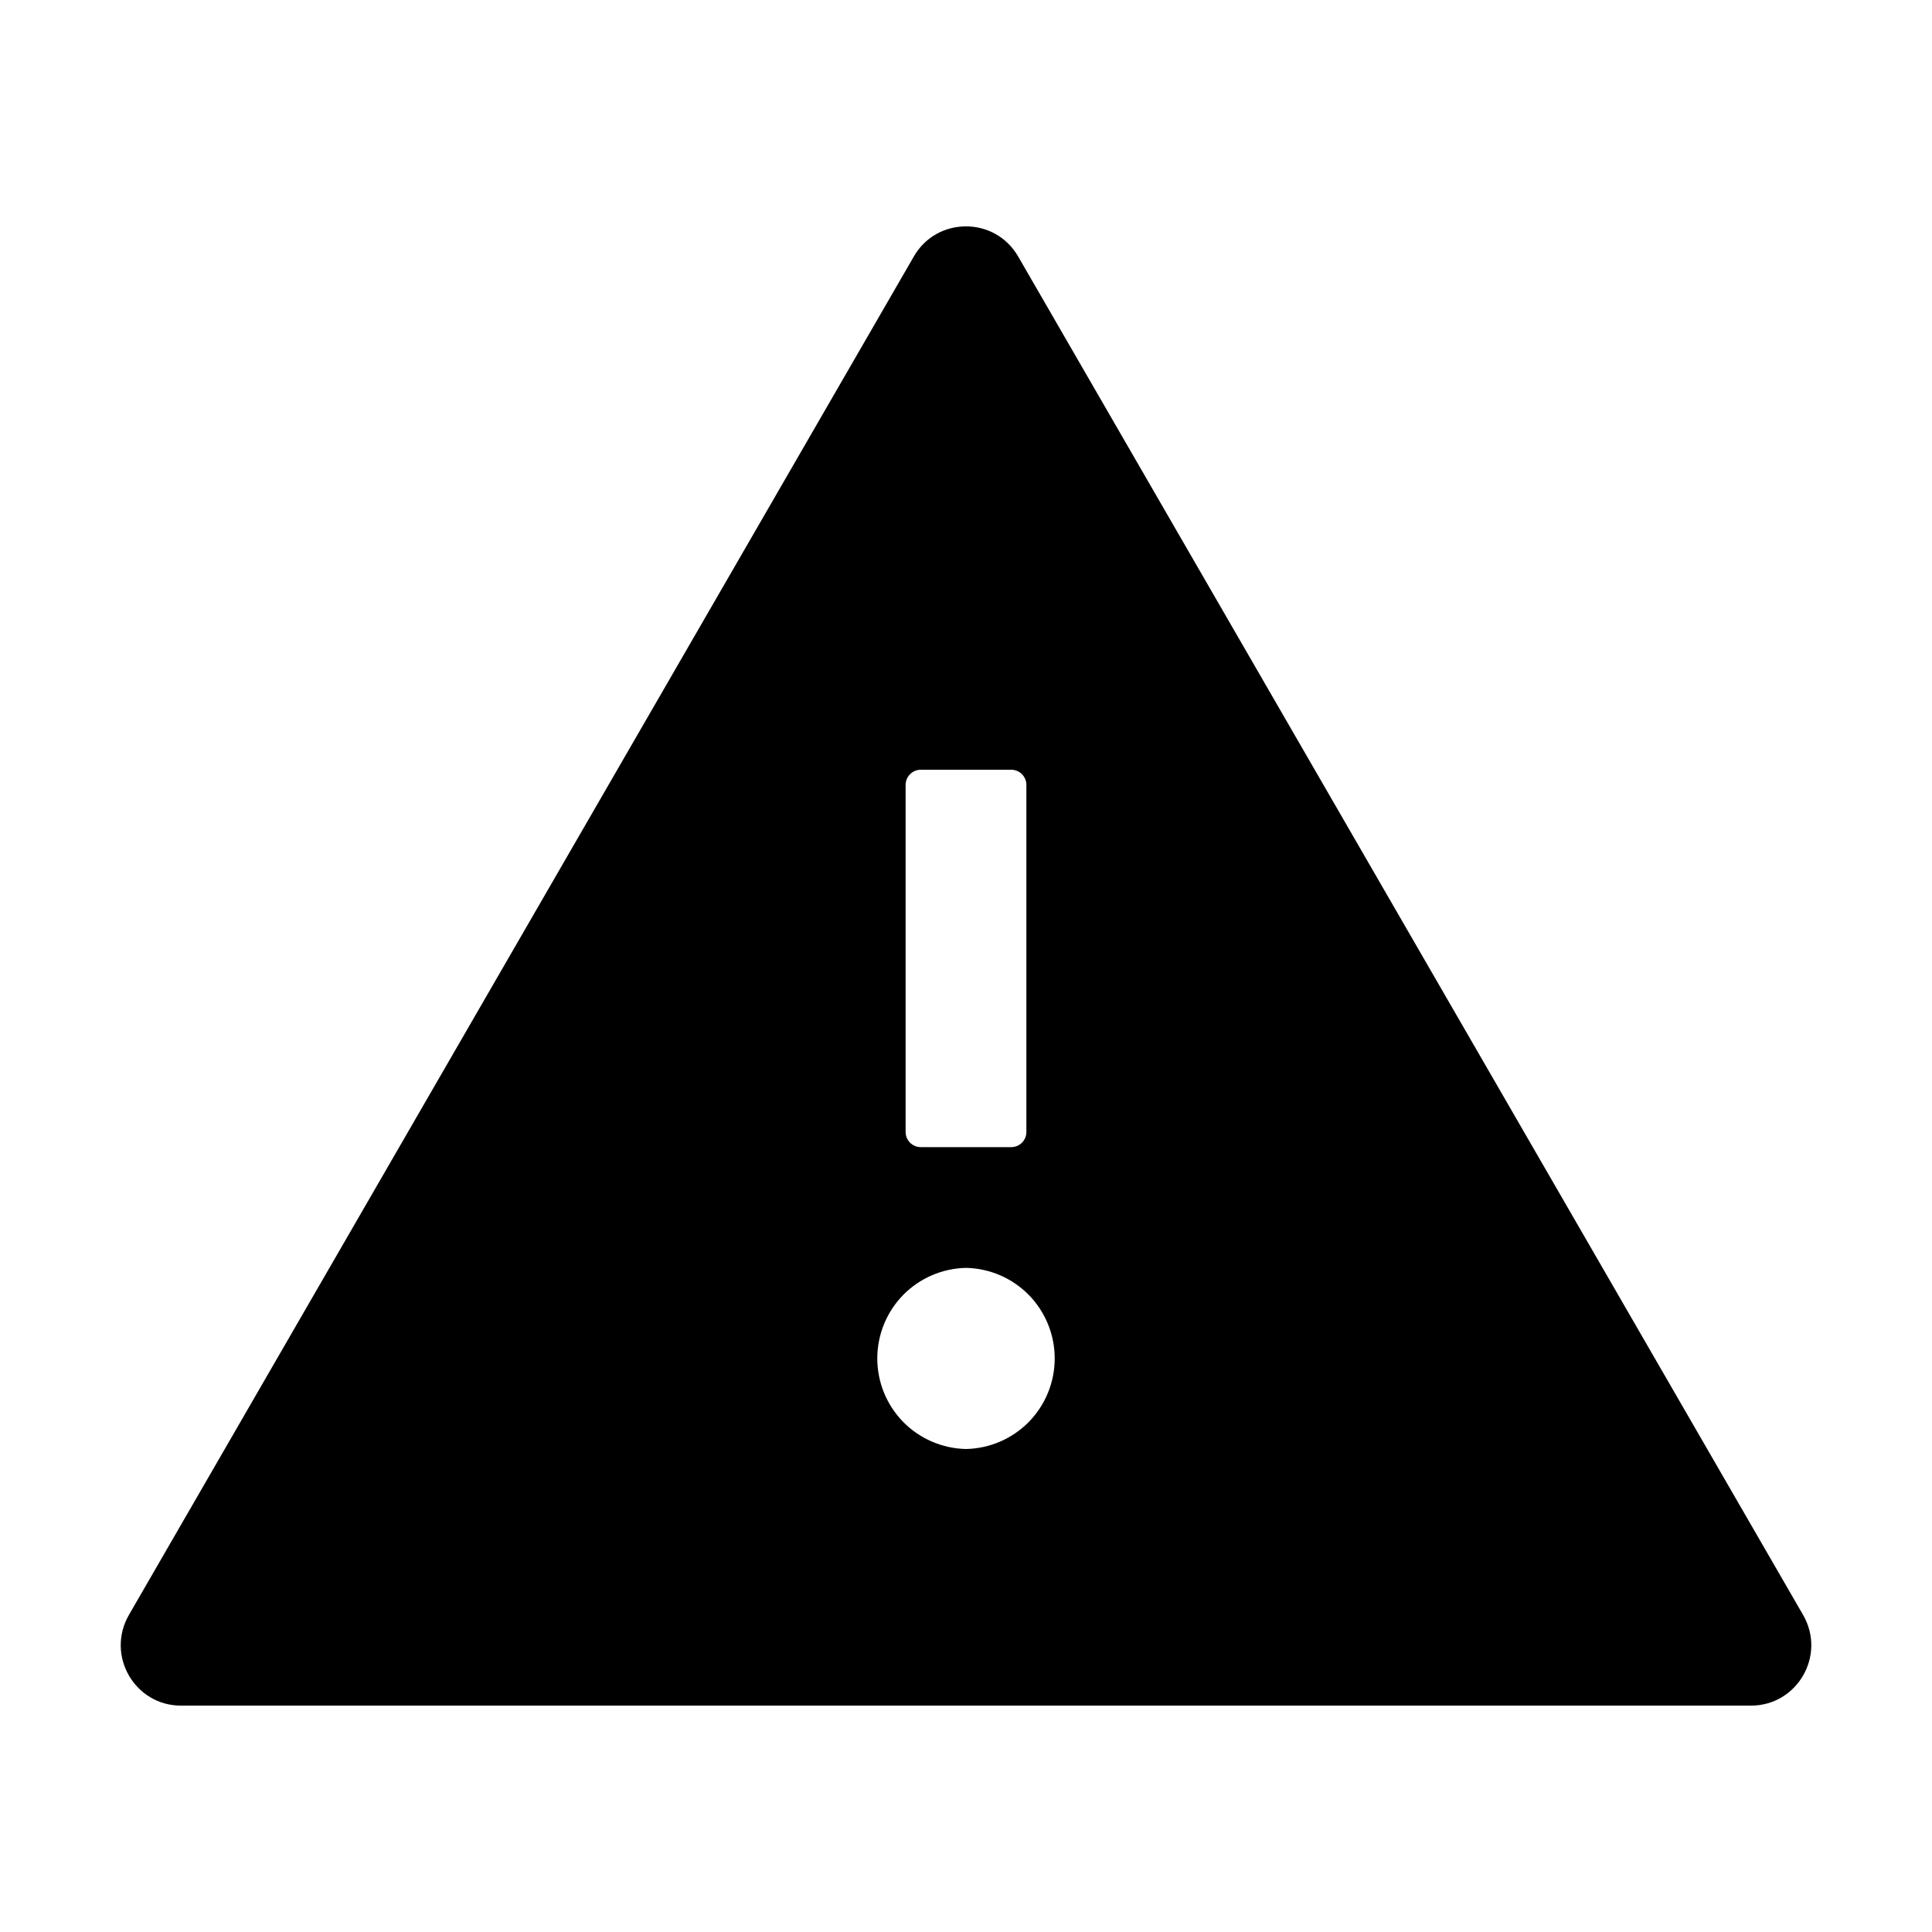 <svg width="24" height="24" viewBox="0 0 24 24" fill="none" xmlns="http://www.w3.org/2000/svg">
<path d="M22.399 20.062L12.649 3.188C12.504 2.937 12.253 2.812 12 2.812C11.747 2.812 11.494 2.937 11.351 3.188L1.601 20.062C1.313 20.564 1.673 21.188 2.25 21.188H21.75C22.327 21.188 22.688 20.564 22.399 20.062ZM11.25 9.75C11.25 9.647 11.334 9.562 11.438 9.562H12.562C12.666 9.562 12.75 9.647 12.75 9.75V14.062C12.75 14.166 12.666 14.25 12.562 14.25H11.438C11.334 14.25 11.25 14.166 11.25 14.062V9.75ZM12 18C11.706 17.994 11.425 17.873 11.219 17.663C11.013 17.452 10.898 17.169 10.898 16.875C10.898 16.581 11.013 16.298 11.219 16.087C11.425 15.877 11.706 15.756 12 15.75C12.294 15.756 12.575 15.877 12.781 16.087C12.987 16.298 13.102 16.581 13.102 16.875C13.102 17.169 12.987 17.452 12.781 17.663C12.575 17.873 12.294 17.994 12 18Z" fill="black"/>
</svg>
